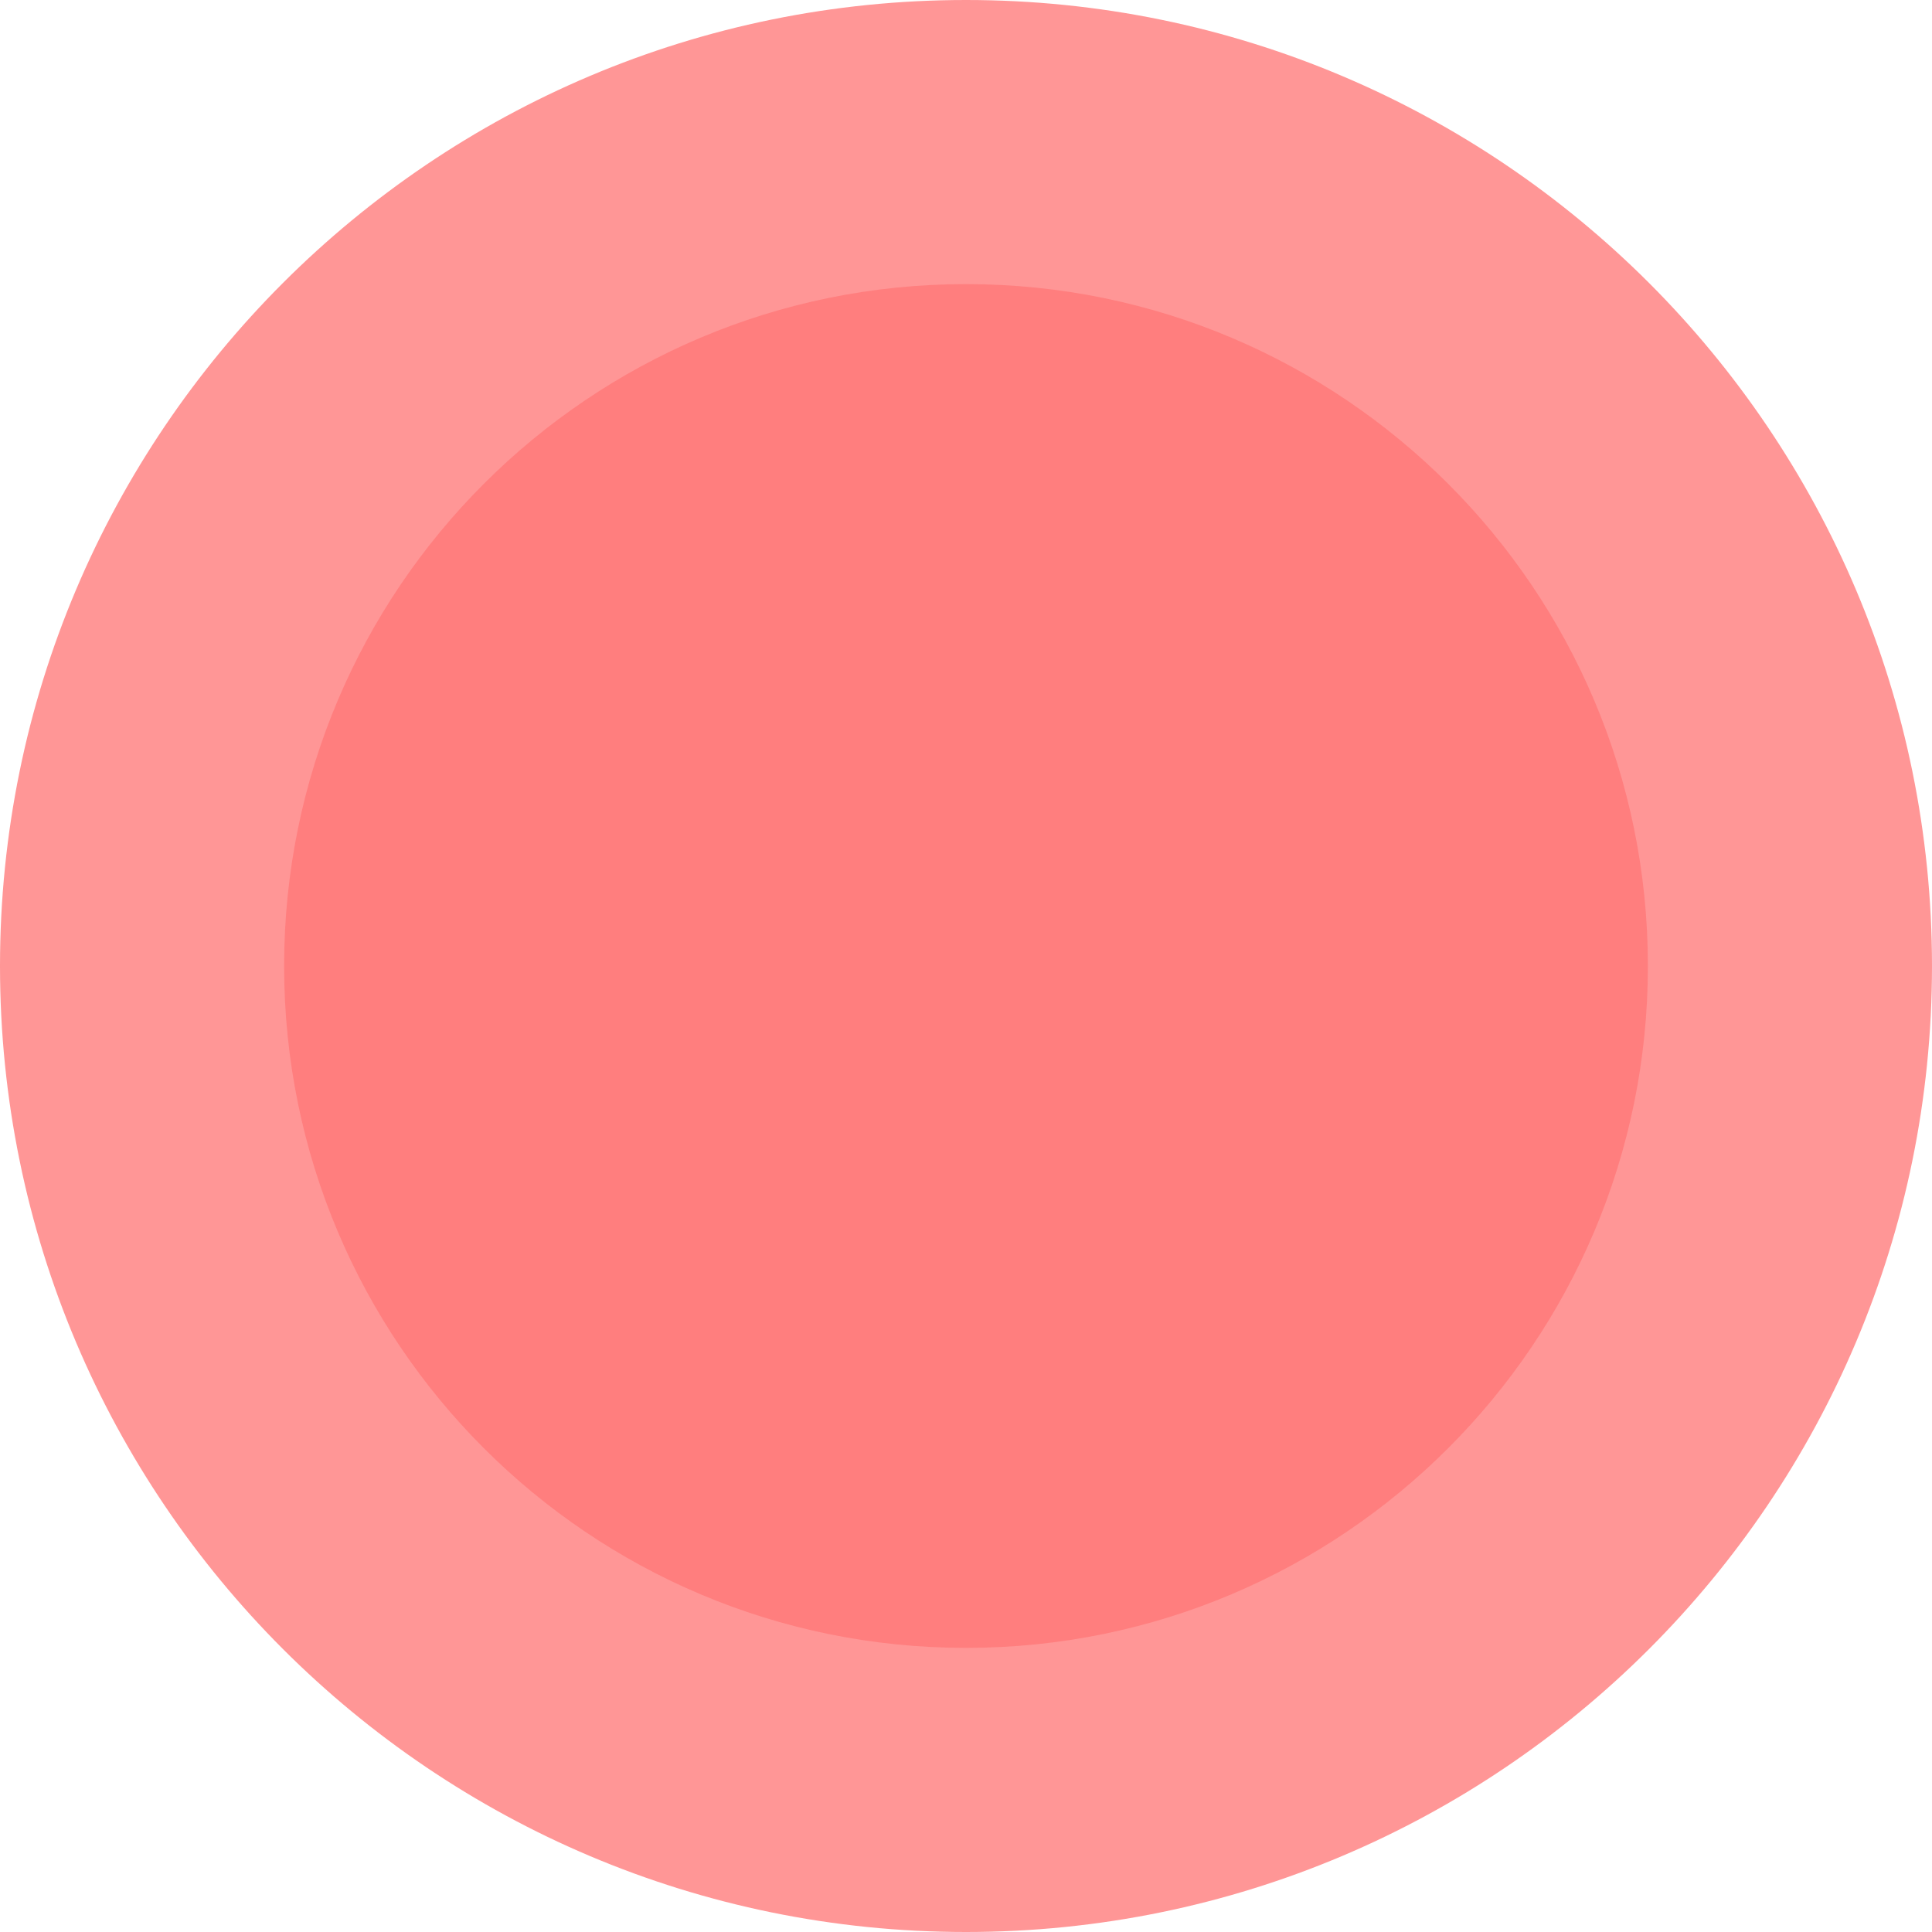 <svg version="1.1" xmlns="http://www.w3.org/2000/svg" xmlns:xlink="http://www.w3.org/1999/xlink" width="17" height="17" viewBox="0,0,17,17"><g transform="translate(-245.048,-171.5)"><g data-paper-data="{&quot;isPaintingLayer&quot;:true}" fill-rule="nonzero" stroke="none" stroke-width="0" stroke-linecap="butt" stroke-linejoin="miter" stroke-miterlimit="10" stroke-dasharray="" stroke-dashoffset="0" style="mix-blend-mode: normal"><path d="M245.048,180c0,-4.694 3.806,-8.5 8.5,-8.5c4.694,0 8.5,3.806 8.5,8.5c0,4.694 -3.806,8.5 -8.5,8.5c-4.694,0 -8.5,-3.806 -8.5,-8.5z" fill-opacity="0.686" fill="#ff6666"/><path d="M247.548,180c0,-3.314 2.686,-6 6,-6c3.314,0 6,2.686 6,6c0,3.314 -2.686,6 -6,6c-3.314,0 -6,-2.686 -6,-6z" fill-opacity="0.502" fill="#ff6666"/></g></g></svg>